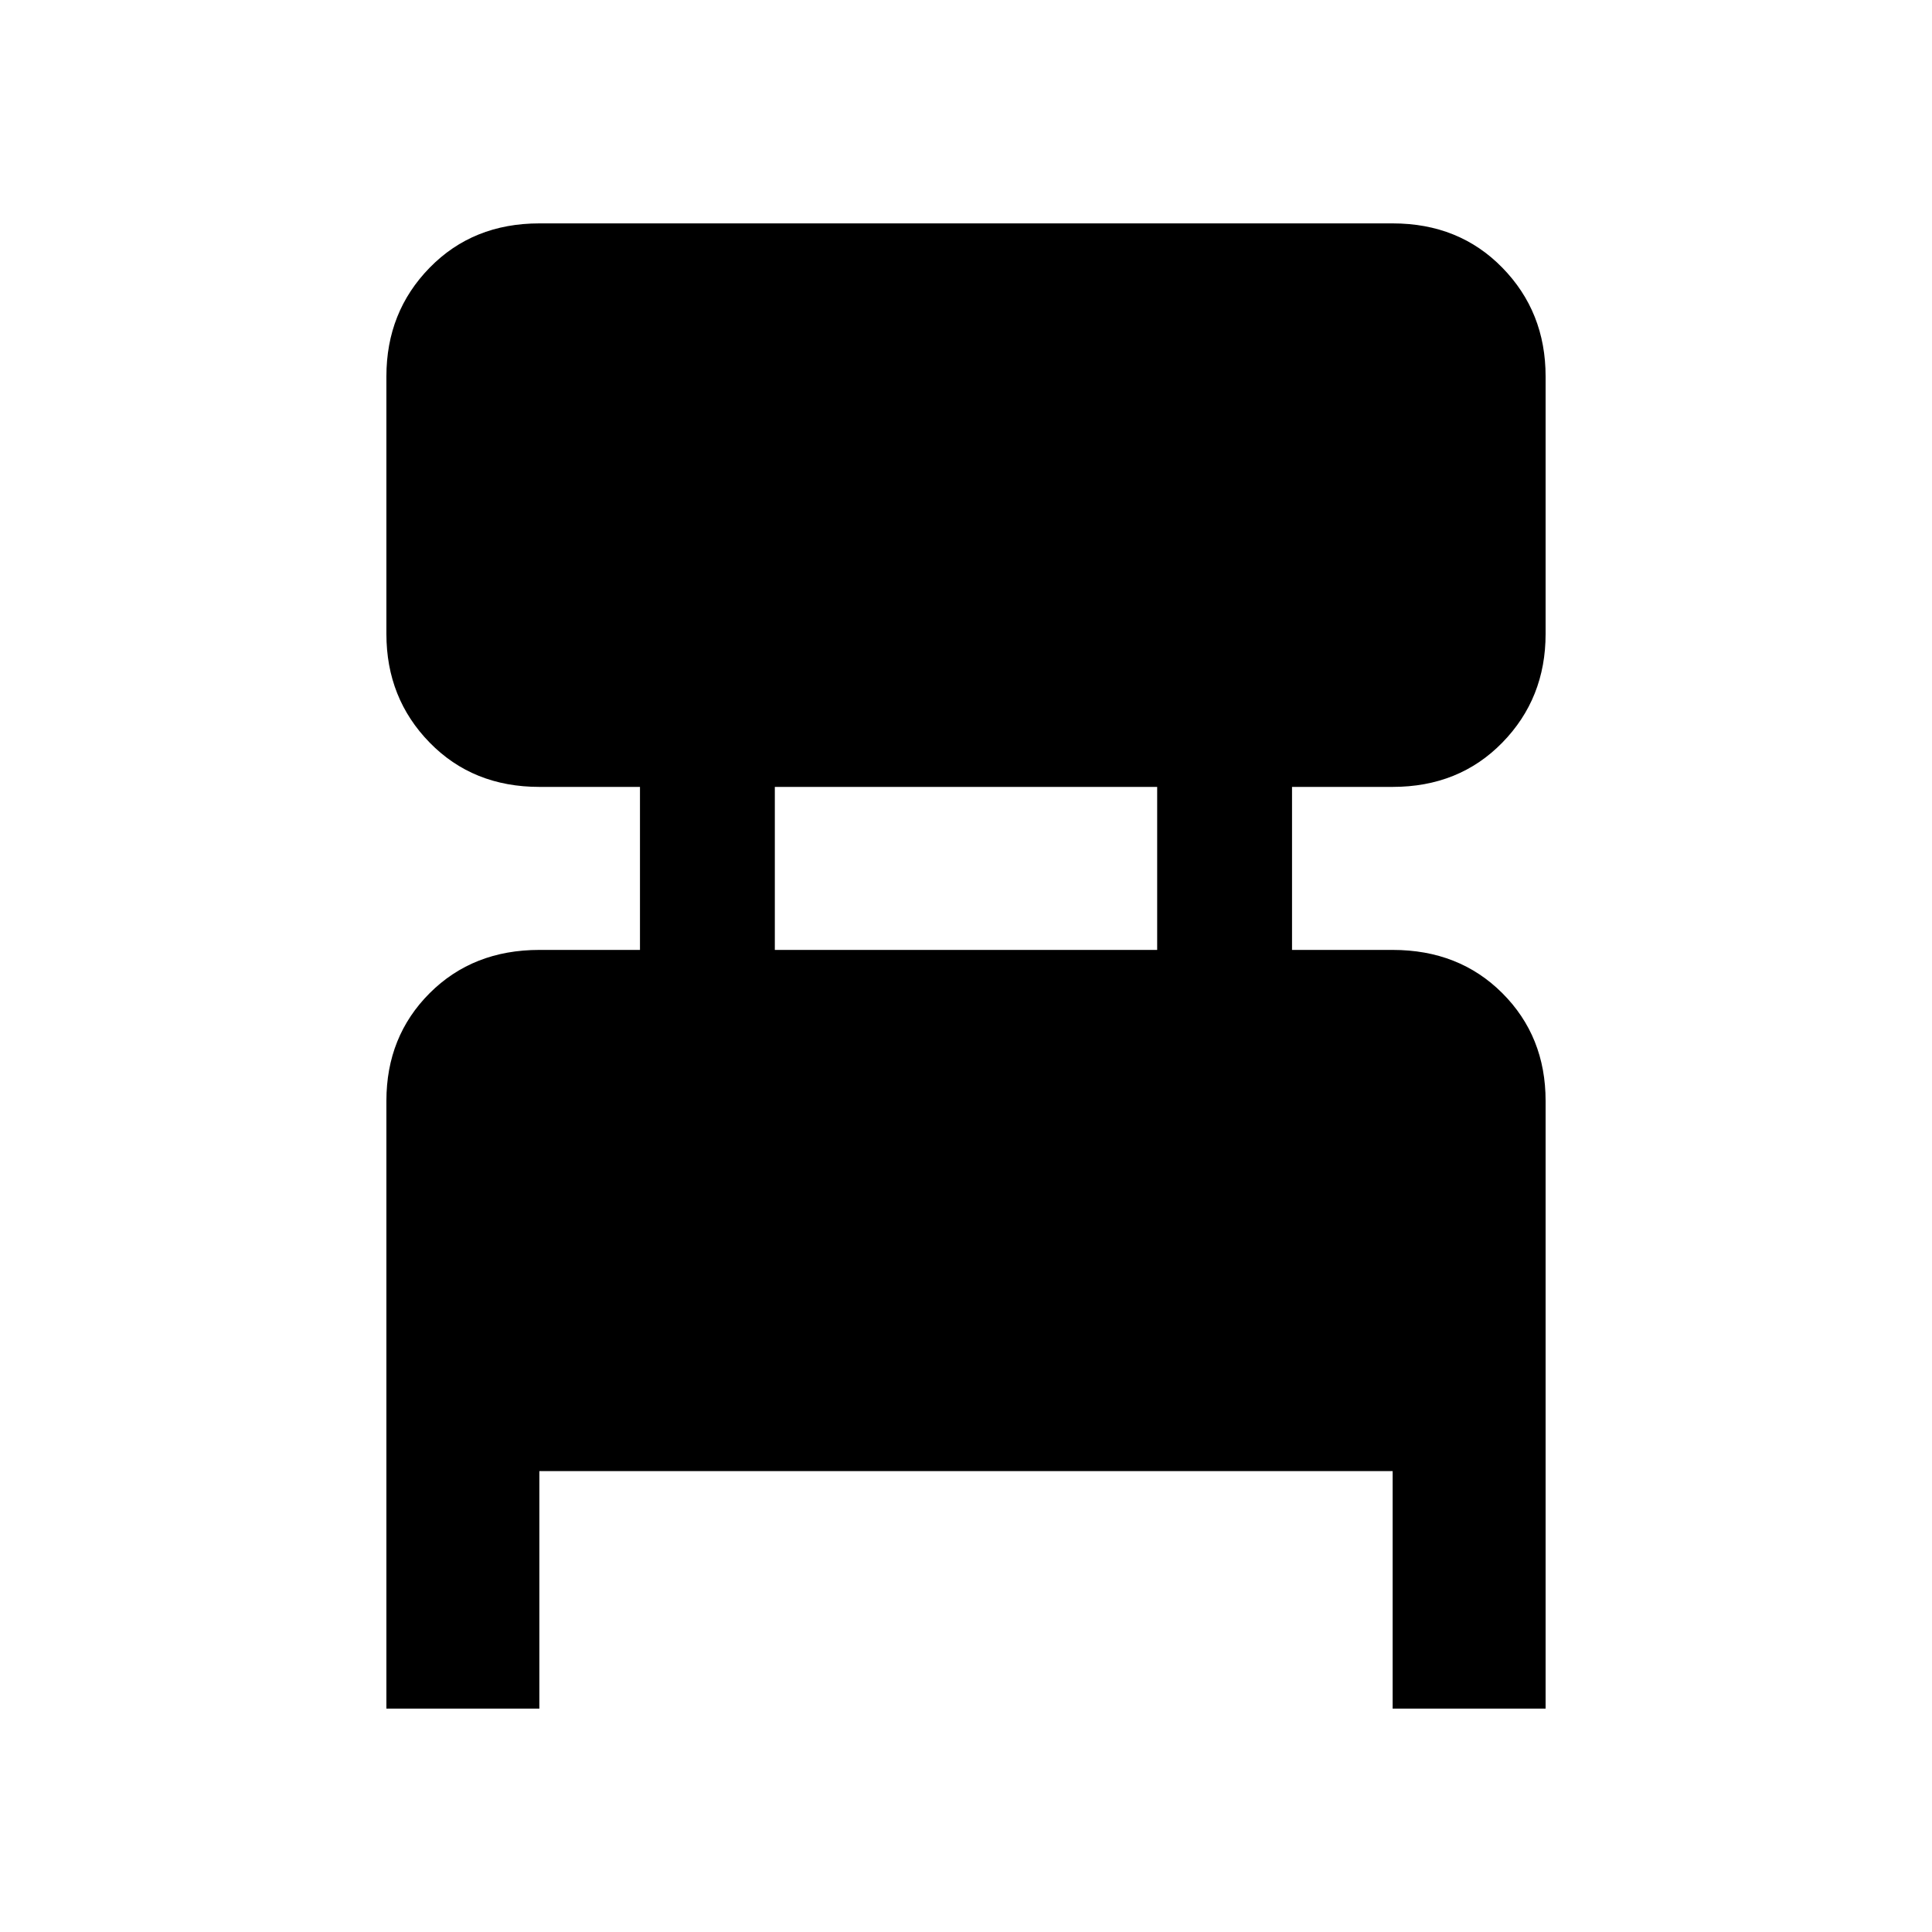 <svg xmlns="http://www.w3.org/2000/svg" height="40" width="40"><path d="M8 35.375V22.792q0-1.334.896-2.23.896-.895 2.271-.895h2.083v-3.375h-2.083q-1.375 0-2.271-.917Q8 14.458 8 13.125V7.792q0-1.334.896-2.25.896-.917 2.271-.917h17.666q1.375 0 2.271.917.896.916.896 2.25v5.333q0 1.333-.896 2.25t-2.271.917H26.75v3.375h2.083q1.375 0 2.271.895.896.896.896 2.23v12.583h-3.167v-4.917H11.167v4.917Zm8.042-15.708h7.916v-3.375h-7.916Z"/></svg>